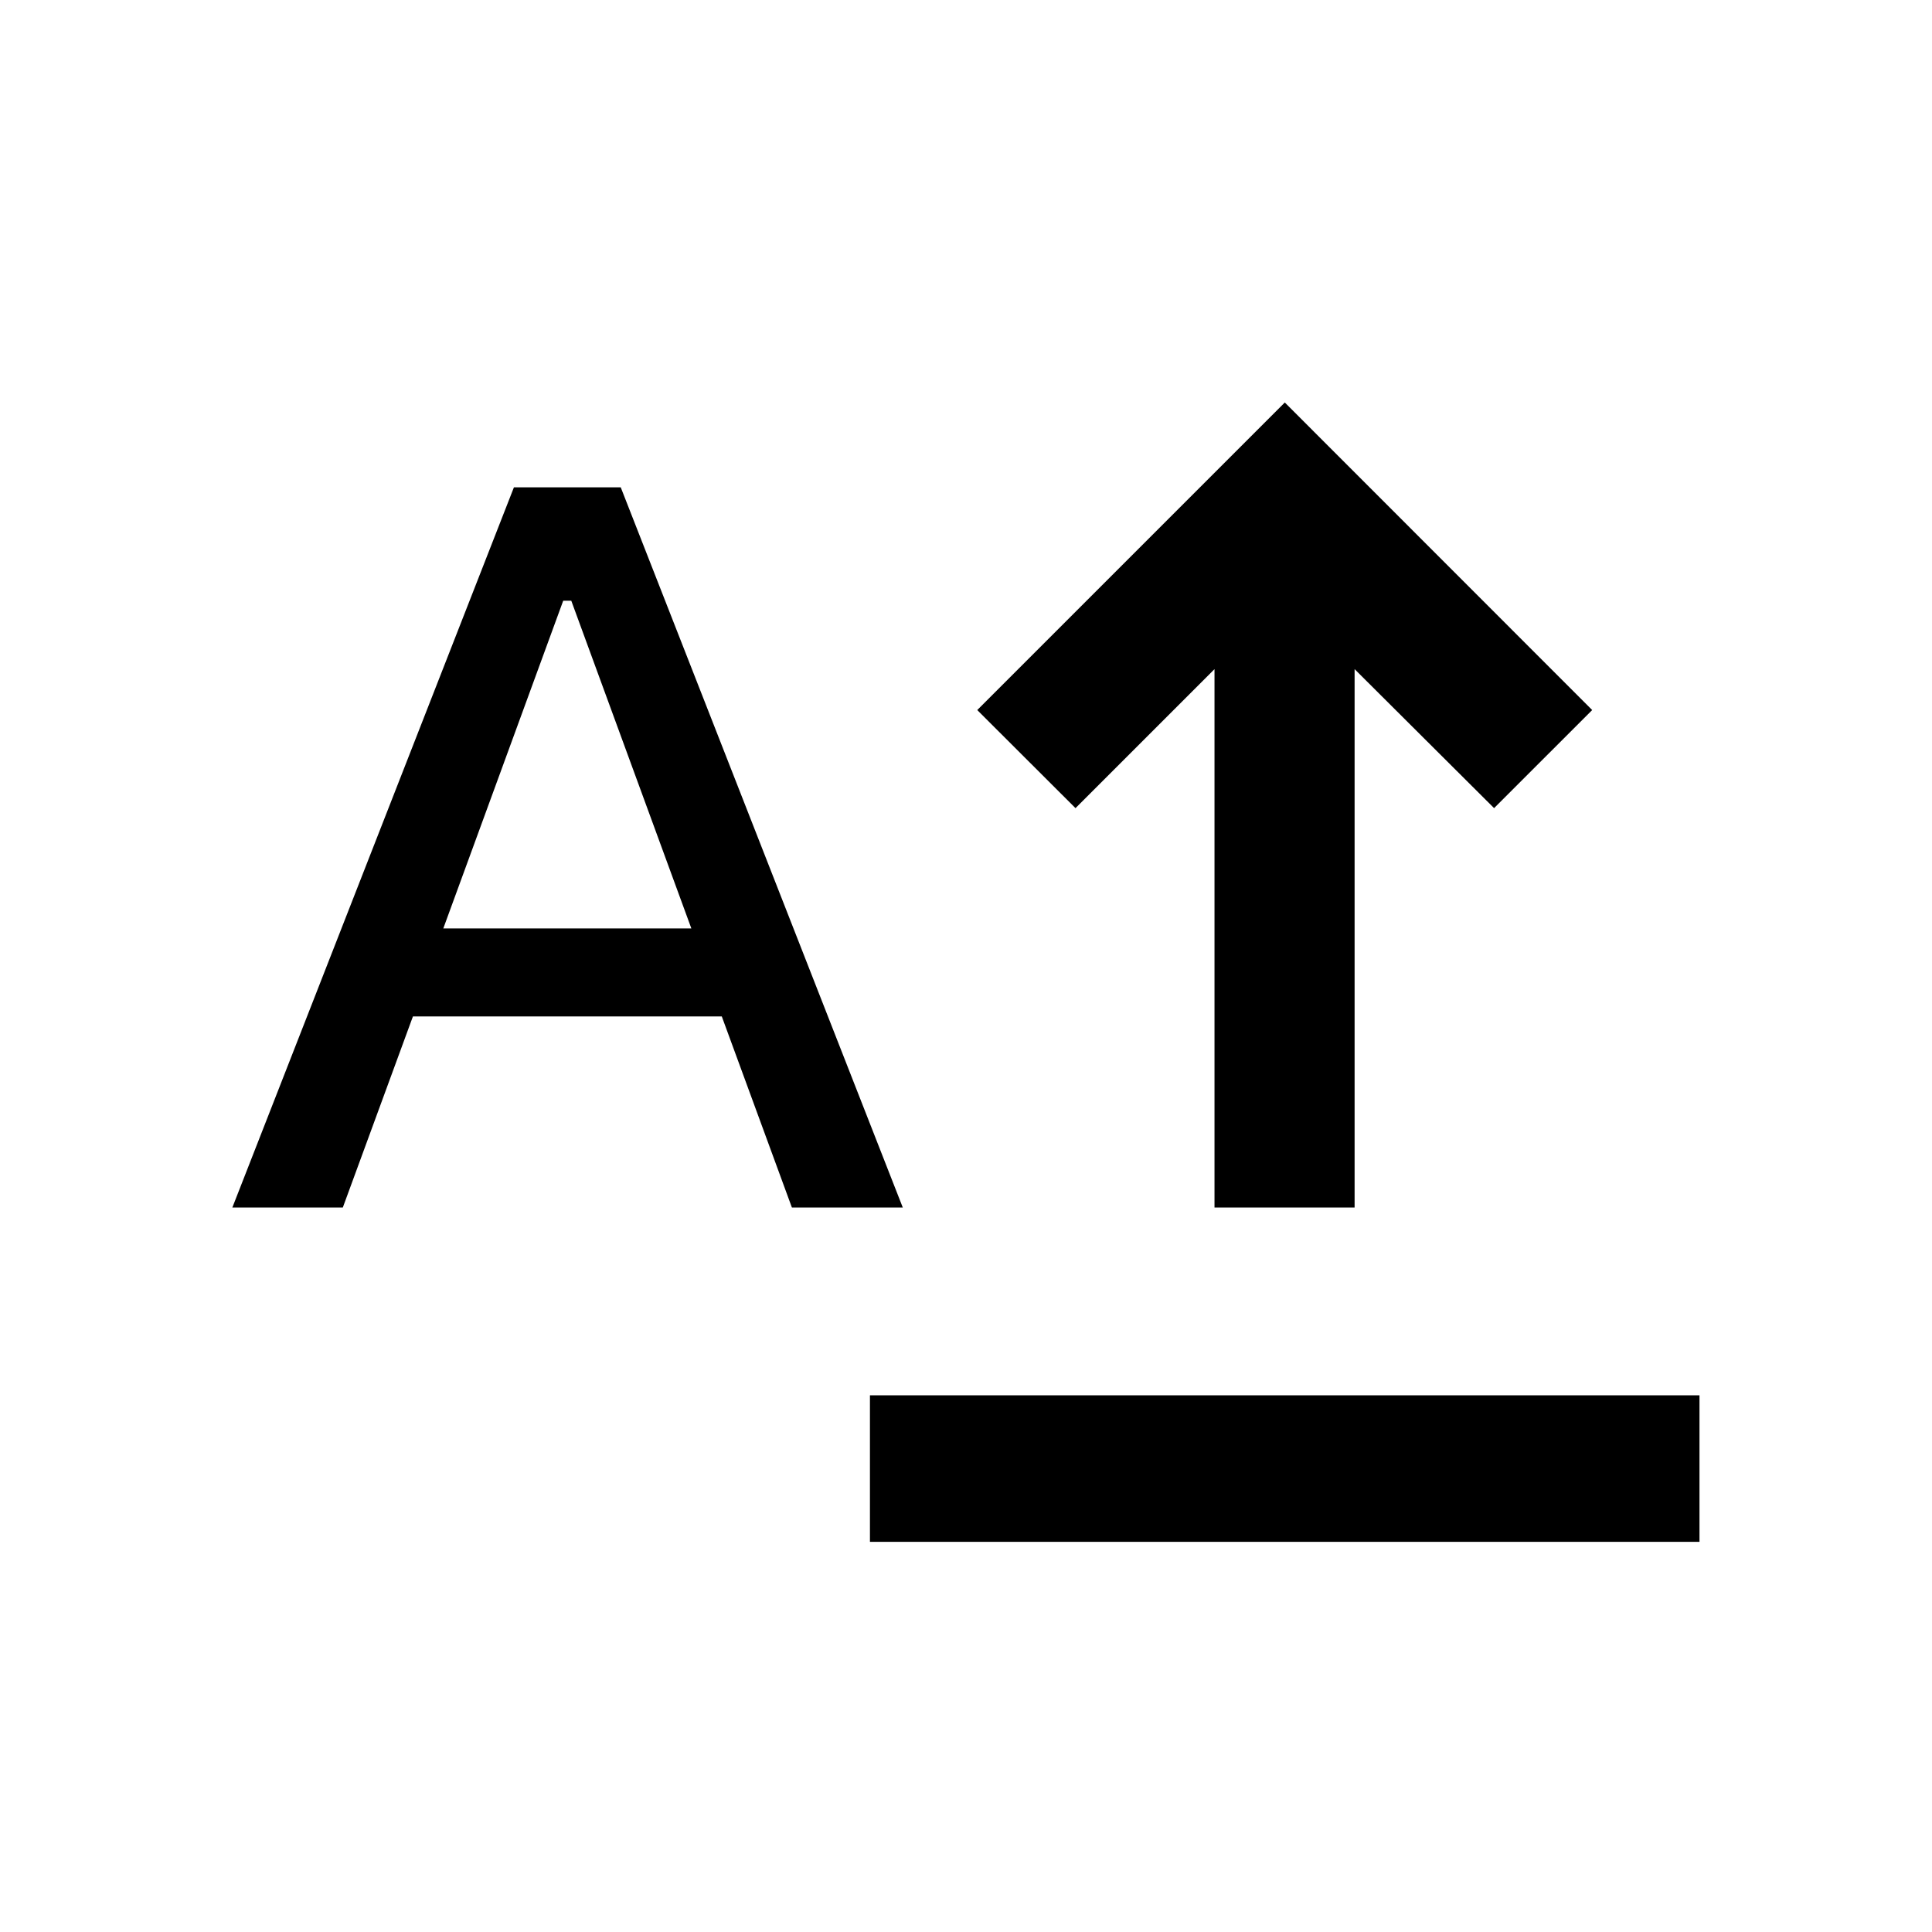 <svg xmlns="http://www.w3.org/2000/svg" height="40" viewBox="0 -960 960 960" width="40"><path d="M432.268-193.862v-72.804h412.196v72.804H432.268ZM603.478-360v-267.515l-69.072 69.072-48.819-48.738L638.406-760l152.739 152.819-48.739 48.738-69.312-69.072V-360h-69.616Zm-488.022 0 139.906-357.848h53.08L448.587-360h-55.101l-34.834-94.942H205.181L170.347-360h-54.891Zm104.819-138.667h123.254l-59.667-162.848h-4l-59.587 162.848Z"/></svg>